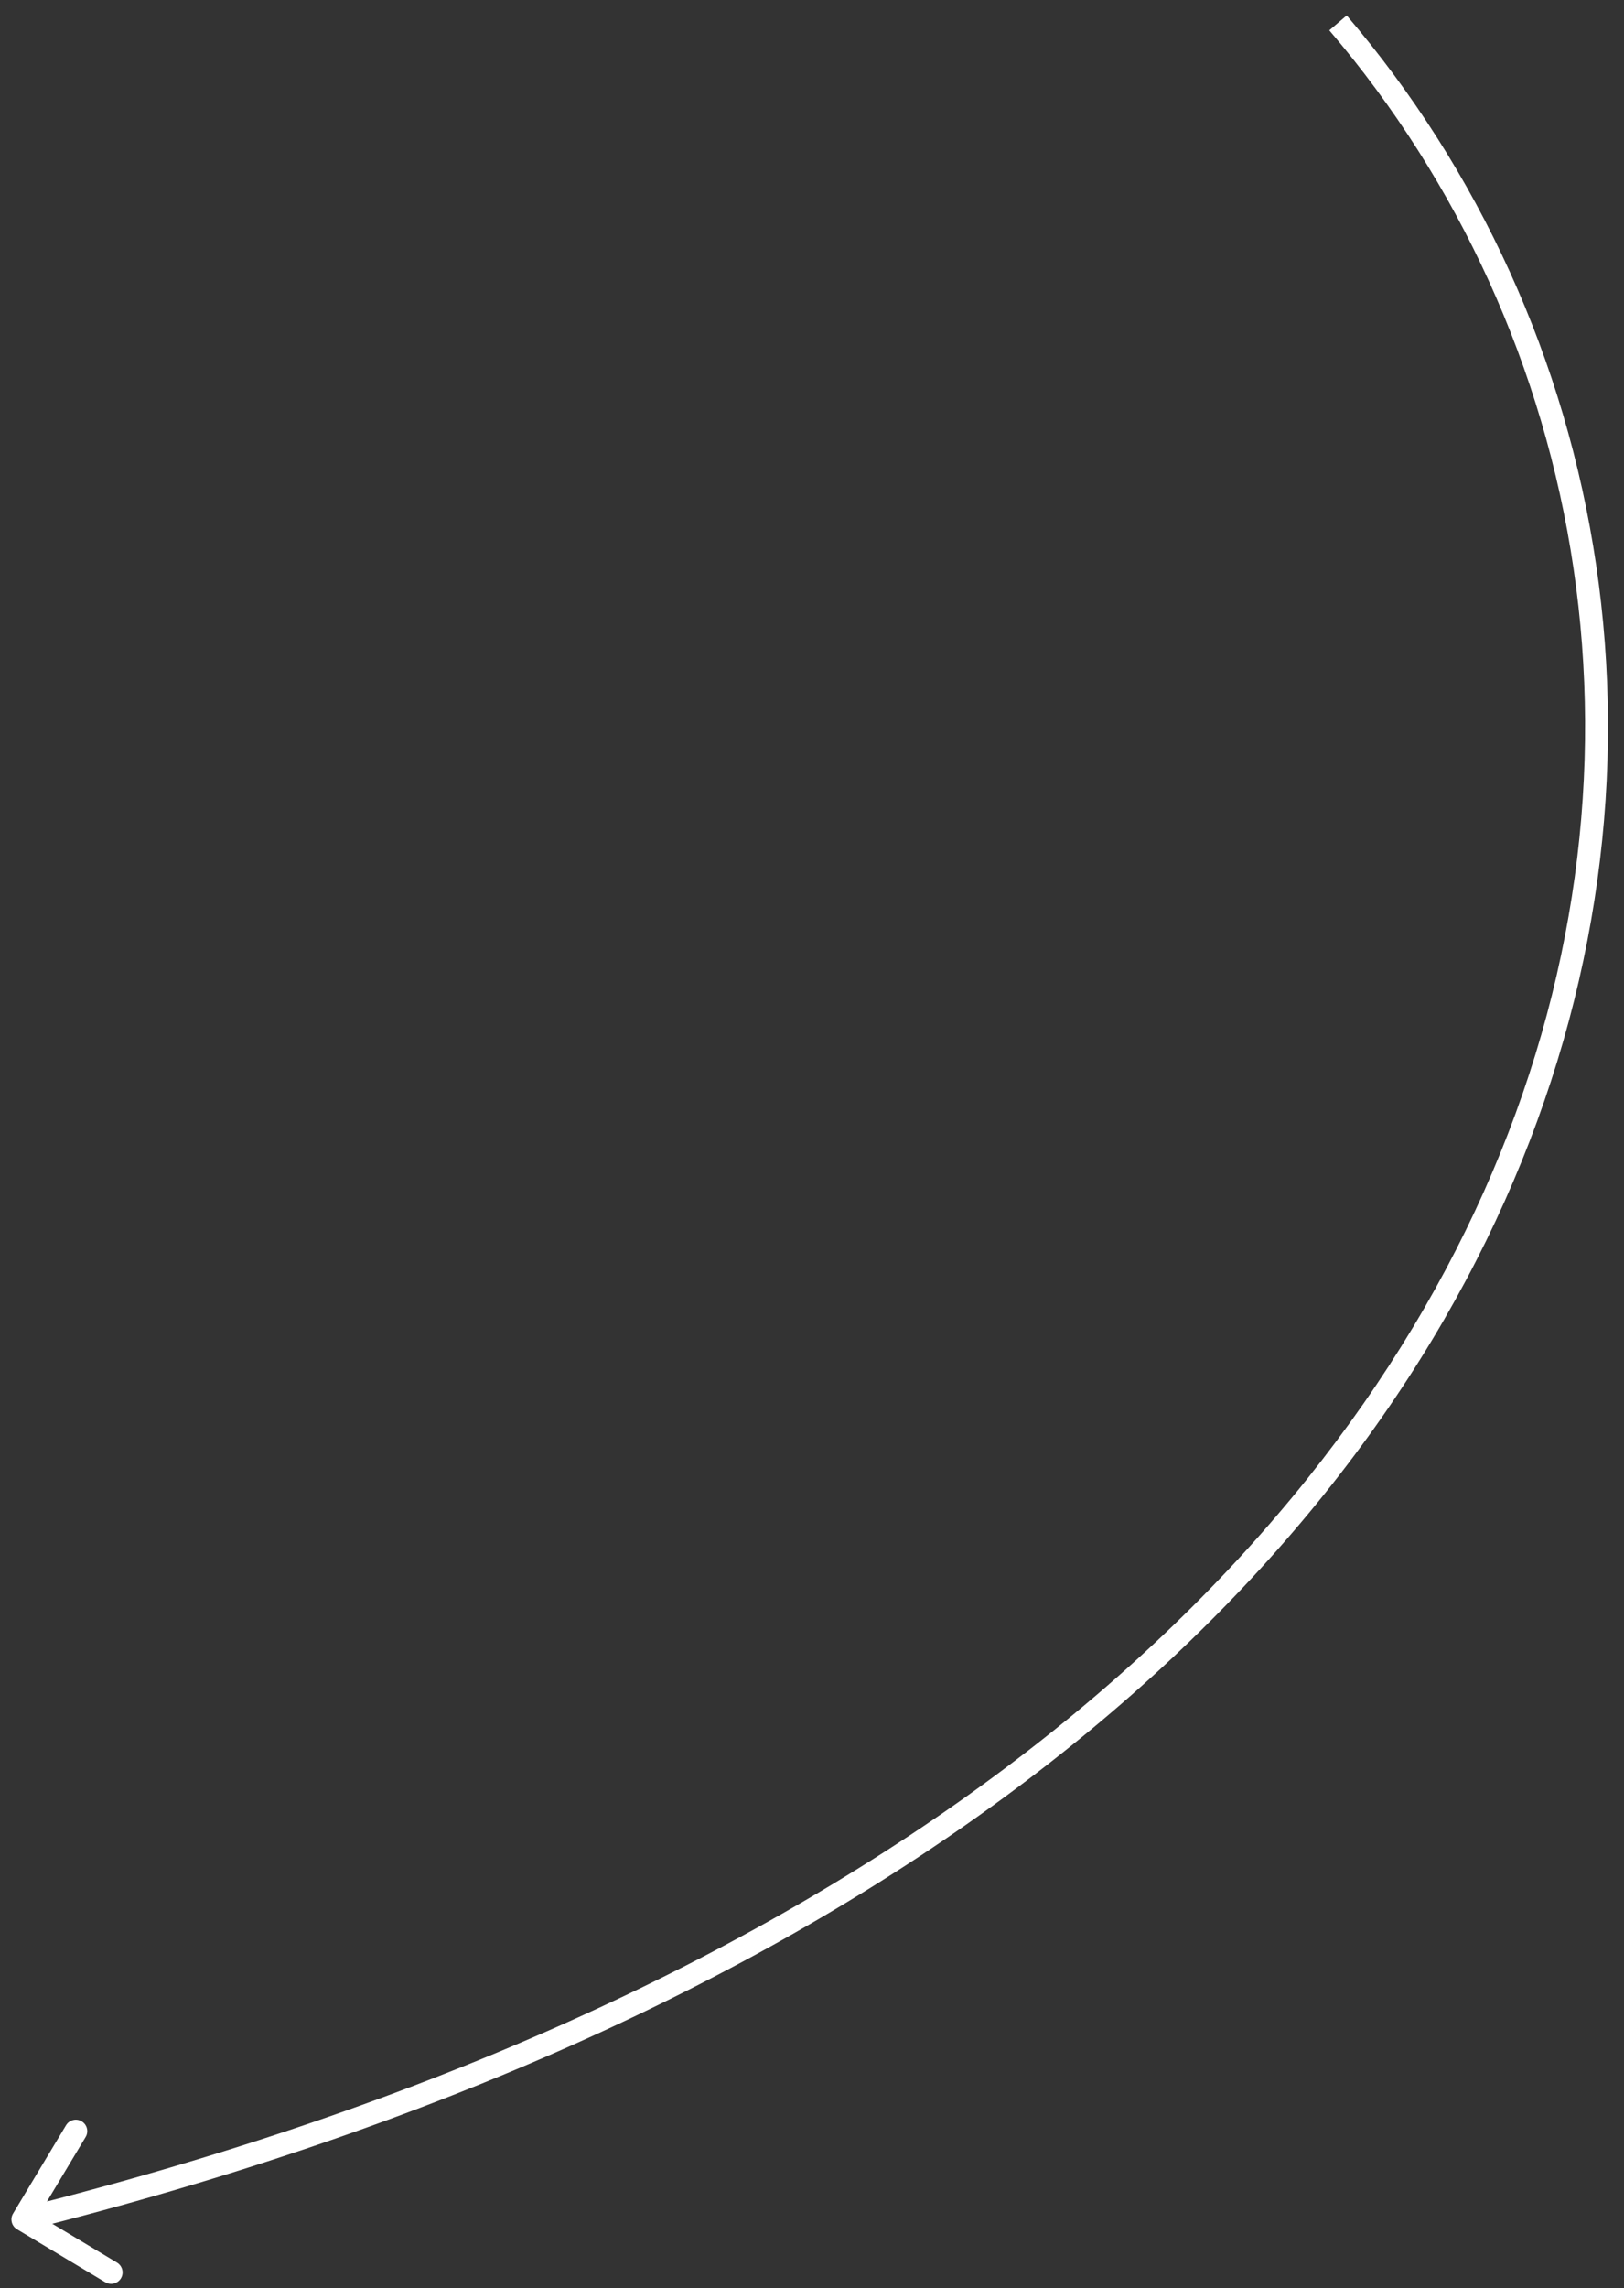 <svg width="71" height="100" viewBox="0 0 71 100" fill="none" xmlns="http://www.w3.org/2000/svg">
<rect x="0" y="0" width="71" height="100" fill="#333333" stroke="none"/>
<path d="M0.572 96.743C0.429 96.98 0.506 97.287 0.743 97.429L4.602 99.744C4.839 99.886 5.146 99.809 5.288 99.573C5.43 99.336 5.353 99.029 5.116 98.886L1.686 96.829L3.744 93.398C3.886 93.162 3.81 92.855 3.573 92.713C3.336 92.57 3.029 92.647 2.887 92.884L0.572 96.743ZM58.116 1.325C69.43 14.571 73.023 33.866 64.87 52.089C56.717 70.311 36.779 87.54 0.879 96.515L1.122 97.485C37.221 88.46 57.469 71.08 65.783 52.498C74.096 33.917 70.438 14.211 58.877 0.675L58.116 1.325Z" fill="white"/>
</svg>
